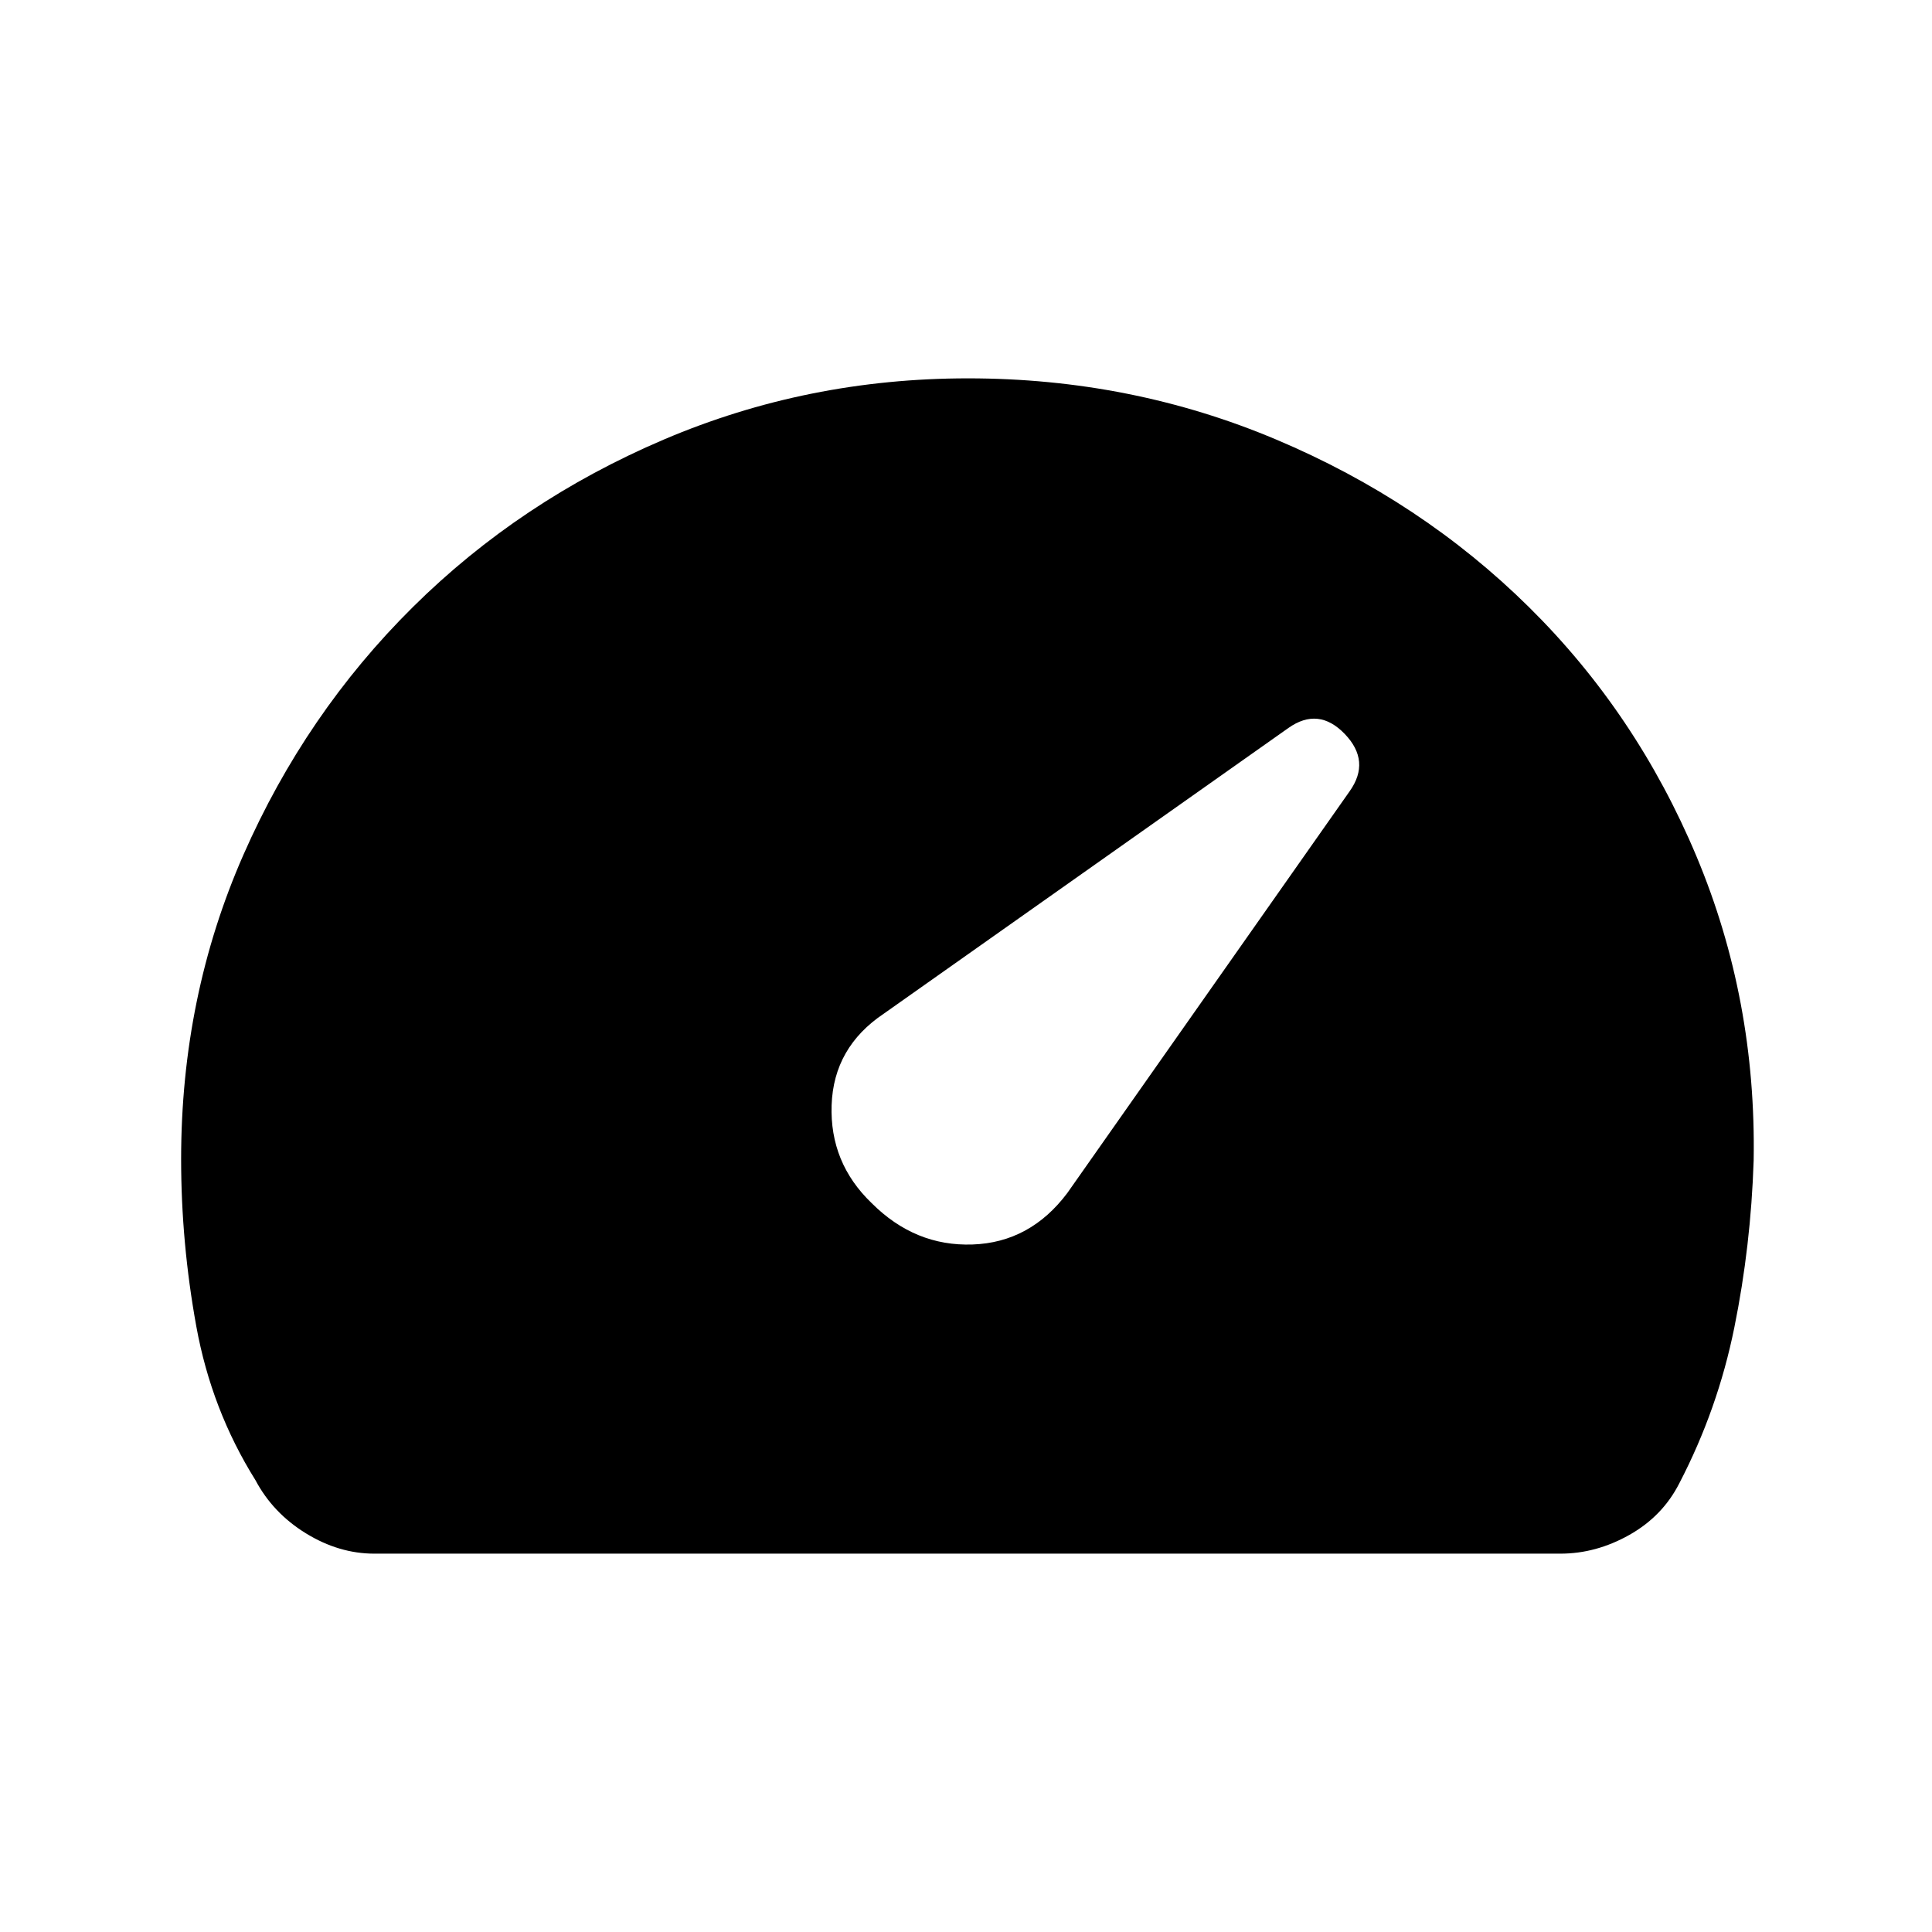 <svg xmlns="http://www.w3.org/2000/svg" height="20" viewBox="0 -960 960 960" width="20"><path d="M433.15-362.15q21.54 21.53 50.12 20.53t47.04-25.53l140.33-199.69q10.59-14.93-2.45-28.47-13.04-13.53-27.99-2.96L439.15-456.31q-24.92 16.7-25.92 45.4t19.92 48.76ZM186-188q-17.55 0-33.97-10.08-16.41-10.08-25.11-26.46-21.84-34.92-29.38-76.42Q90-342.46 90-384q0-80.85 30.93-151.2 30.92-70.35 84.22-123.15 53.3-52.8 124.65-83.22Q401.15-772 481-772q81.13 0 153.23 30.45t125.55 83.27q53.45 52.82 83.22 123.86 29.77 71.04 28.38 151.12-1.38 42.38-9.61 82.99-8.23 40.62-27.31 77.31-8.31 16.38-24.84 25.69-16.54 9.31-34.24 9.31H186Z"/></svg>
